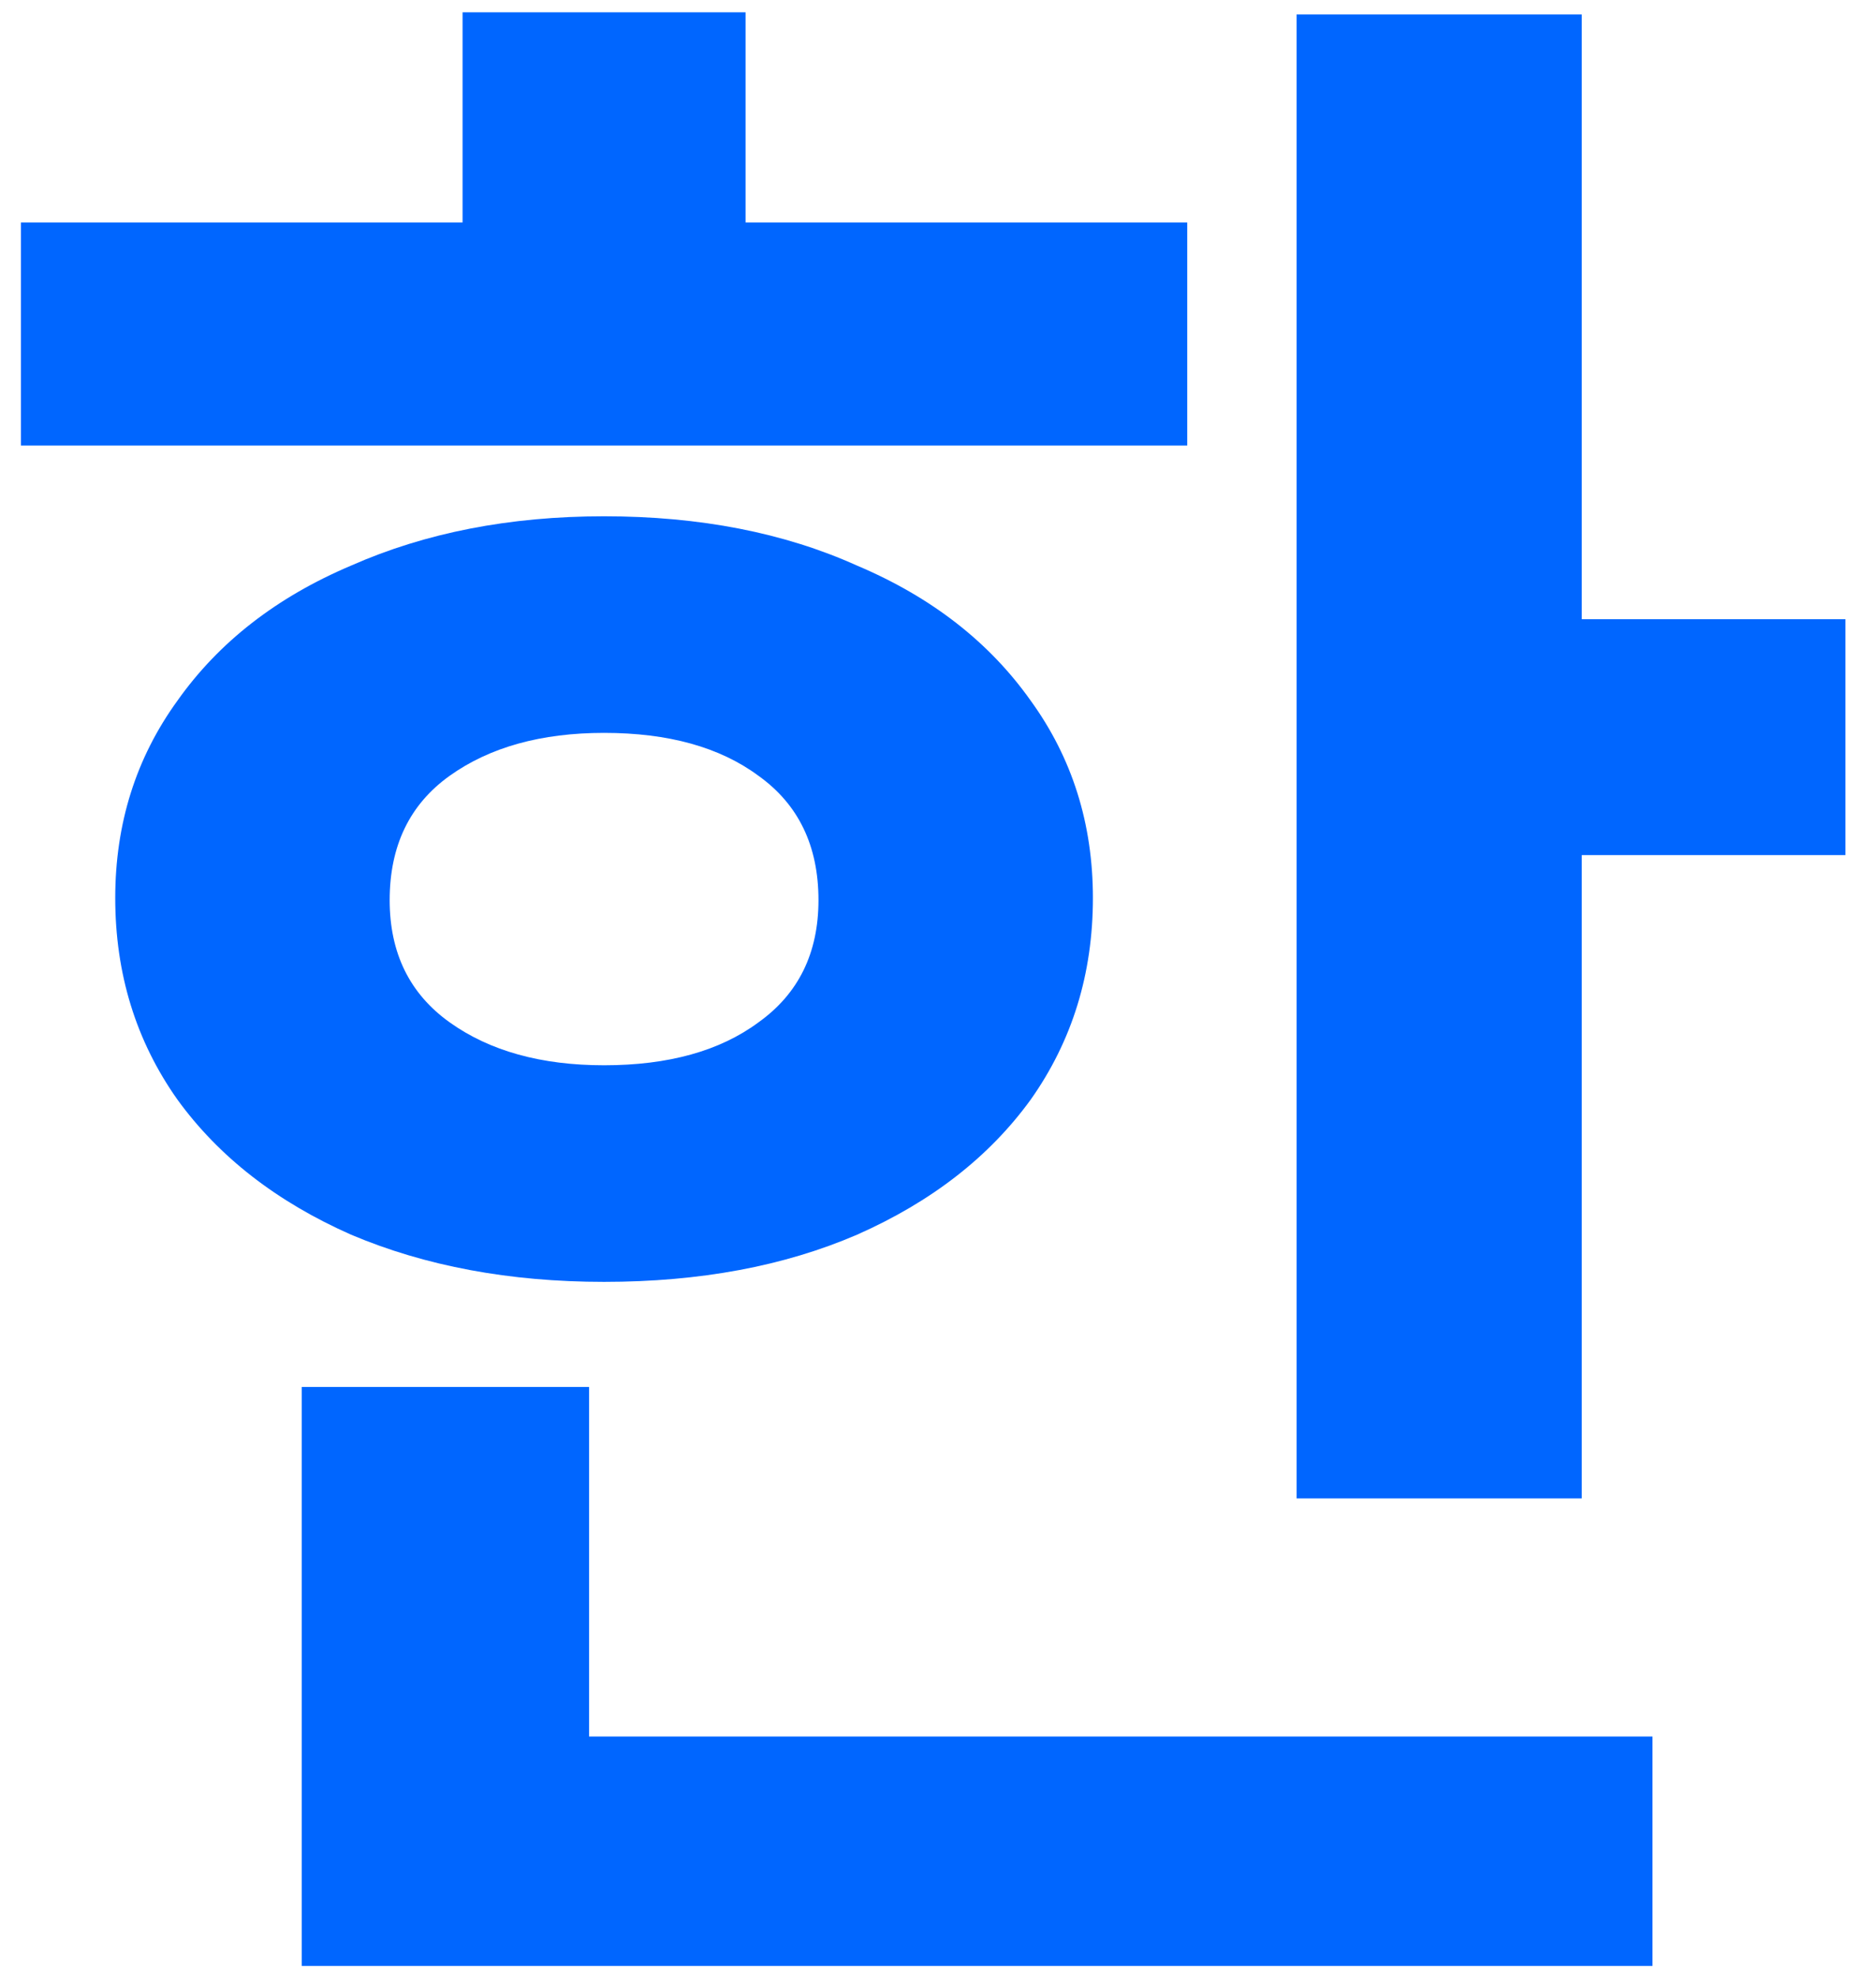 <svg width="56" height="59" viewBox="0 0 56 59" fill="none" xmlns="http://www.w3.org/2000/svg">
<path d="M38.704 0.432H47.216V44.72H38.704V0.432ZM44.848 18.48H55.088V25.52H44.848V18.48ZM0.624 6.64H35.44V13.296H0.624V6.64ZM18.032 15.408C20.891 15.408 23.408 15.899 25.584 16.88C27.803 17.819 29.531 19.163 30.768 20.912C32.005 22.619 32.624 24.581 32.624 26.8C32.624 29.061 32.005 31.067 30.768 32.816C29.531 34.523 27.803 35.867 25.584 36.848C23.408 37.787 20.891 38.256 18.032 38.256C15.216 38.256 12.699 37.787 10.48 36.848C8.261 35.867 6.533 34.523 5.296 32.816C4.059 31.067 3.44 29.061 3.44 26.8C3.44 24.581 4.059 22.619 5.296 20.912C6.533 19.163 8.261 17.819 10.48 16.88C12.699 15.899 15.216 15.408 18.032 15.408ZM18.032 21.872C16.155 21.872 14.619 22.299 13.424 23.152C12.229 24.005 11.632 25.243 11.632 26.864C11.632 28.443 12.229 29.659 13.424 30.512C14.619 31.365 16.155 31.792 18.032 31.792C19.952 31.792 21.488 31.365 22.64 30.512C23.835 29.659 24.432 28.443 24.432 26.864C24.432 25.243 23.835 24.005 22.64 23.152C21.488 22.299 19.952 21.872 18.032 21.872ZM13.808 0.368H22.256V9.84H13.808V0.368ZM9.008 51.824H49.328V58.672H9.008V51.824ZM9.008 41.392H17.584V54.768H9.008V41.392Z" fill="#0066FF"/>
</svg>
